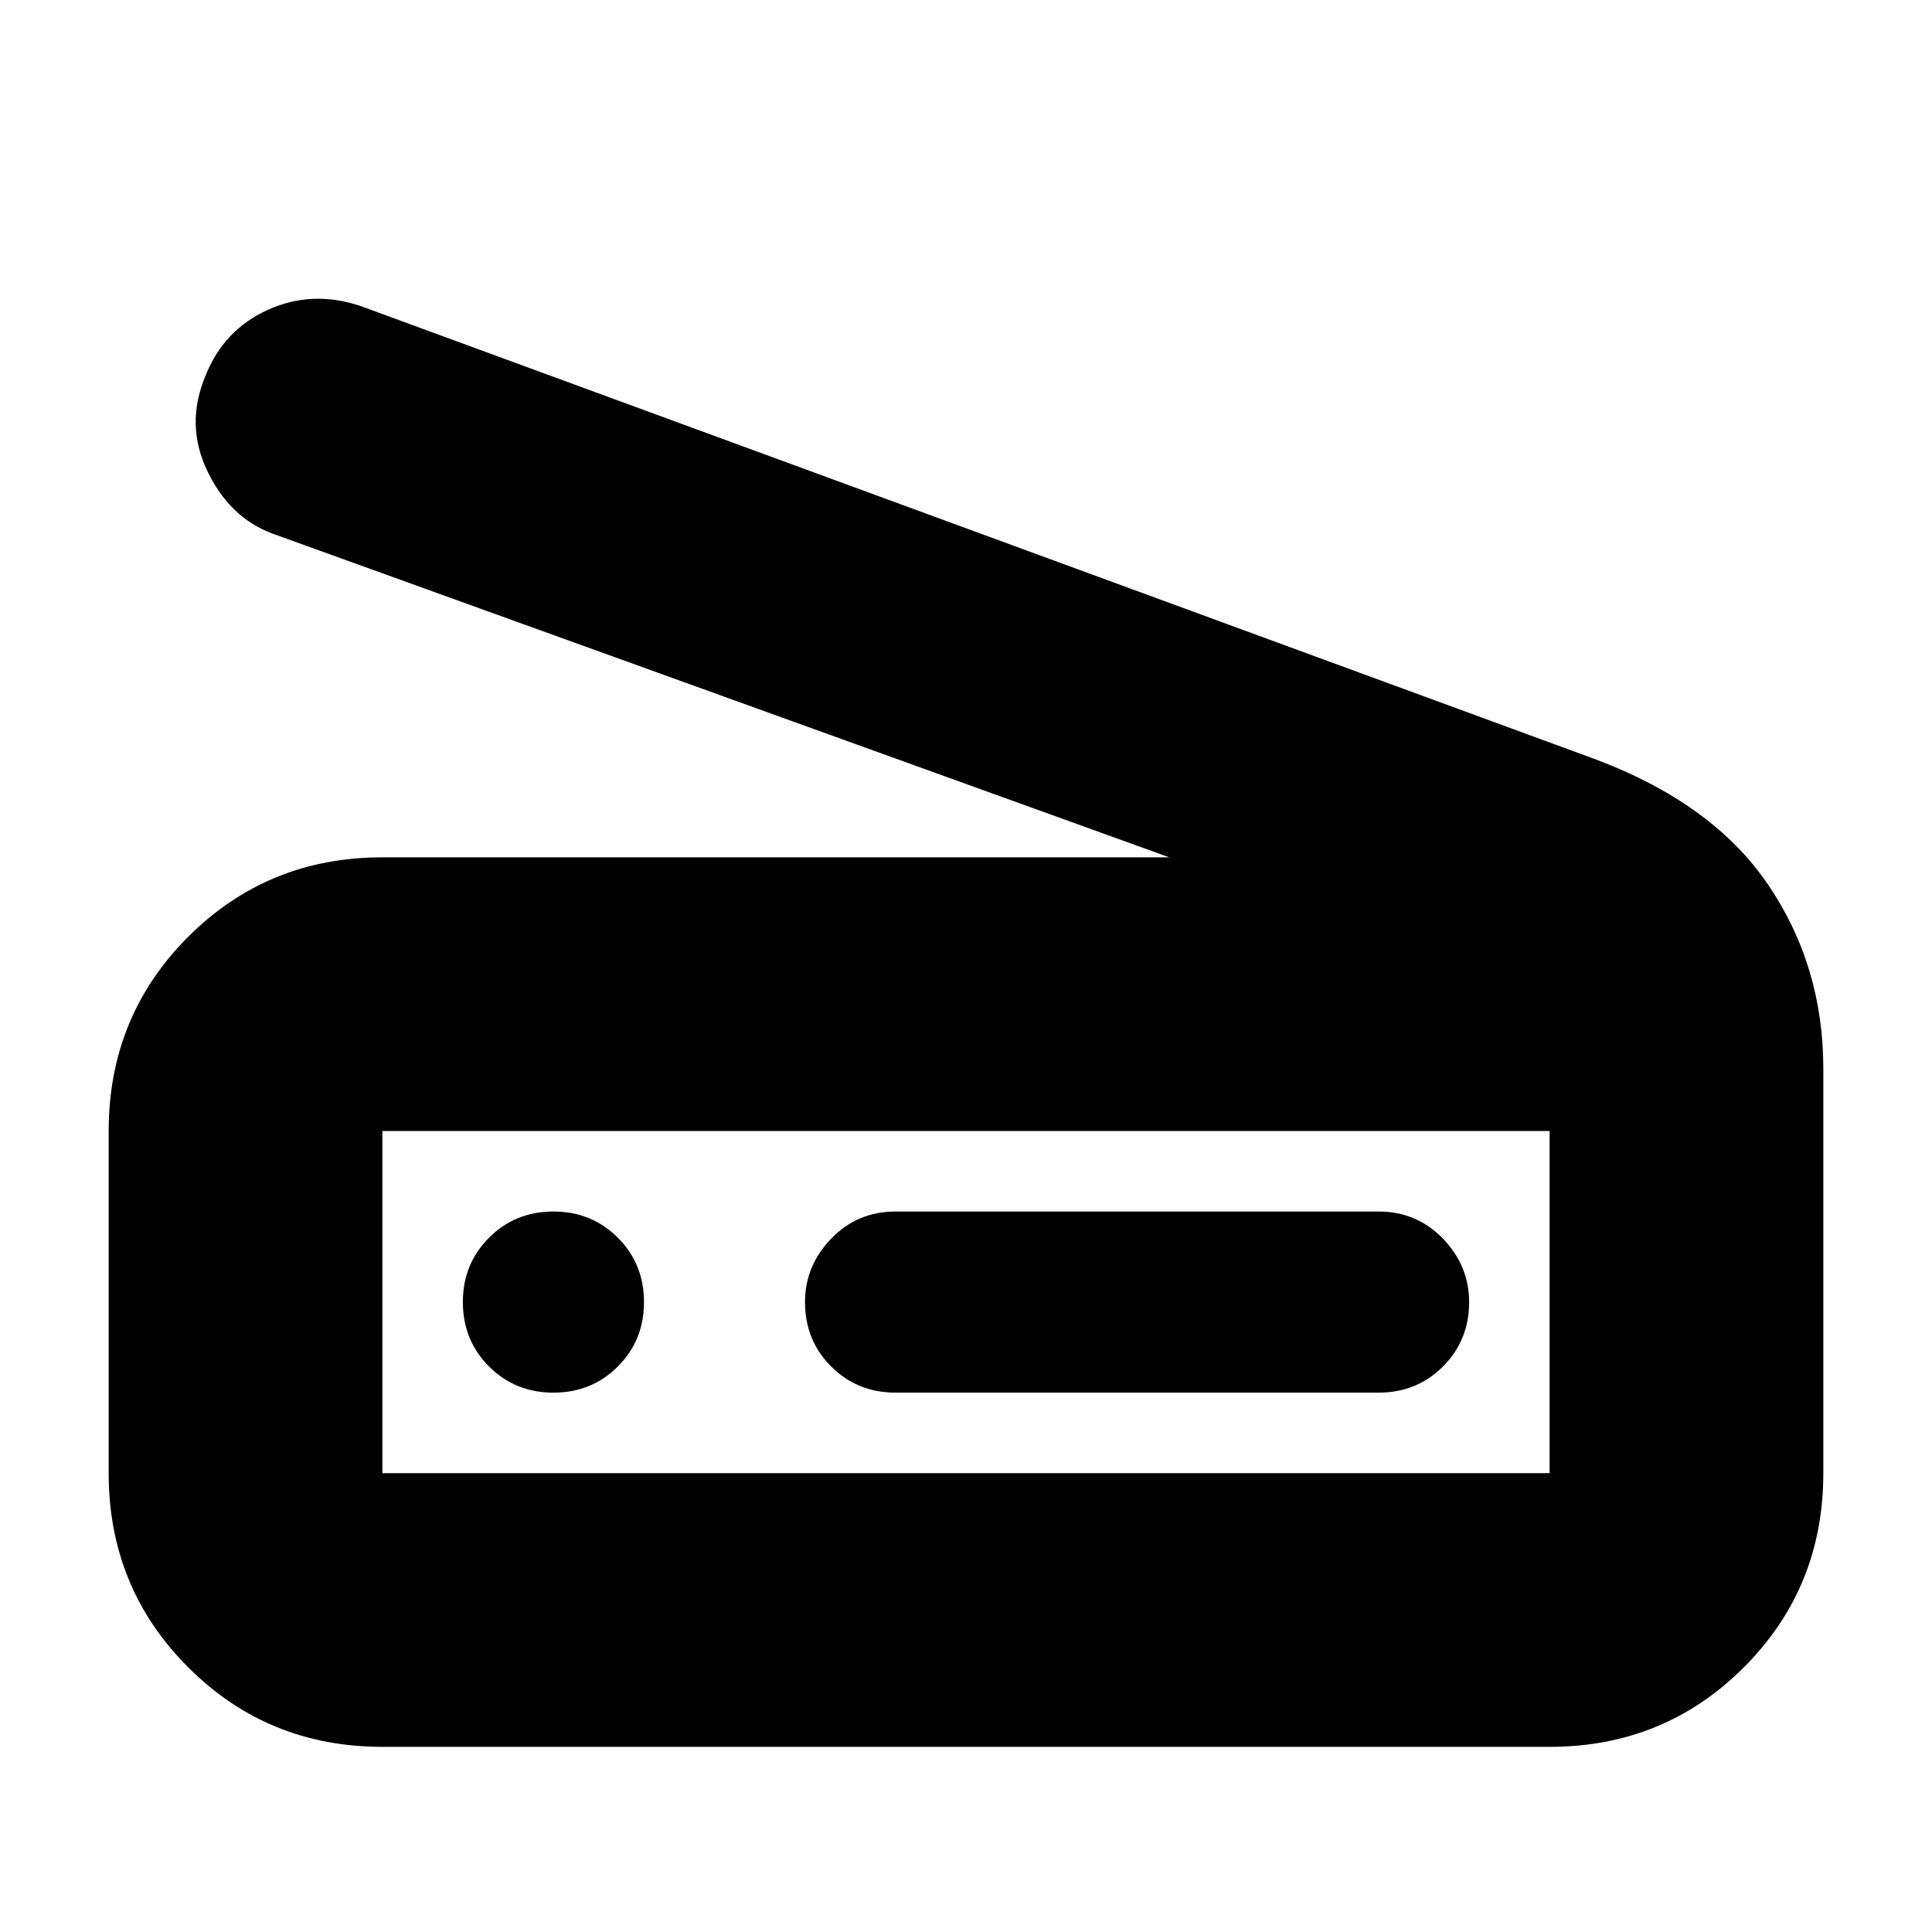 <svg xmlns="http://www.w3.org/2000/svg" height="24" width="24"><path d="M14.525 10.65 3.375 6.625Q2.85 6.425 2.575 5.85Q2.3 5.275 2.55 4.675Q2.775 4.1 3.325 3.85Q3.875 3.6 4.475 3.8L19.8 9.425Q21.275 9.975 21.963 10.988Q22.65 12 22.65 13.275V18.3Q22.65 19.725 21.663 20.712Q20.675 21.7 19.25 21.7H4.75Q3.325 21.7 2.338 20.712Q1.35 19.725 1.35 18.3V14.05Q1.35 12.625 2.338 11.637Q3.325 10.65 4.75 10.65ZM19.25 18.3Q19.25 18.3 19.25 18.3Q19.25 18.3 19.25 18.3V14.05Q19.25 14.05 19.25 14.05Q19.25 14.05 19.25 14.05H4.75Q4.75 14.05 4.75 14.05Q4.75 14.05 4.75 14.05V18.3Q4.75 18.3 4.75 18.3Q4.75 18.3 4.75 18.3ZM11.125 17.3H17.125Q17.6 17.3 17.925 16.975Q18.25 16.65 18.25 16.175Q18.25 15.725 17.925 15.387Q17.6 15.05 17.125 15.05H11.125Q10.65 15.05 10.325 15.387Q10 15.725 10 16.175Q10 16.65 10.325 16.975Q10.65 17.3 11.125 17.3ZM6.875 17.3Q7.35 17.3 7.675 16.975Q8 16.65 8 16.175Q8 15.7 7.675 15.375Q7.35 15.05 6.875 15.05Q6.4 15.05 6.075 15.375Q5.75 15.7 5.75 16.175Q5.75 16.65 6.075 16.975Q6.4 17.3 6.875 17.3ZM4.75 18.3Q4.75 18.3 4.75 18.3Q4.75 18.3 4.75 18.3V14.05Q4.75 14.05 4.75 14.05Q4.75 14.05 4.75 14.05Q4.75 14.05 4.75 14.05Q4.75 14.05 4.75 14.05V18.3Q4.75 18.3 4.75 18.3Q4.75 18.3 4.75 18.3Z"/></svg>